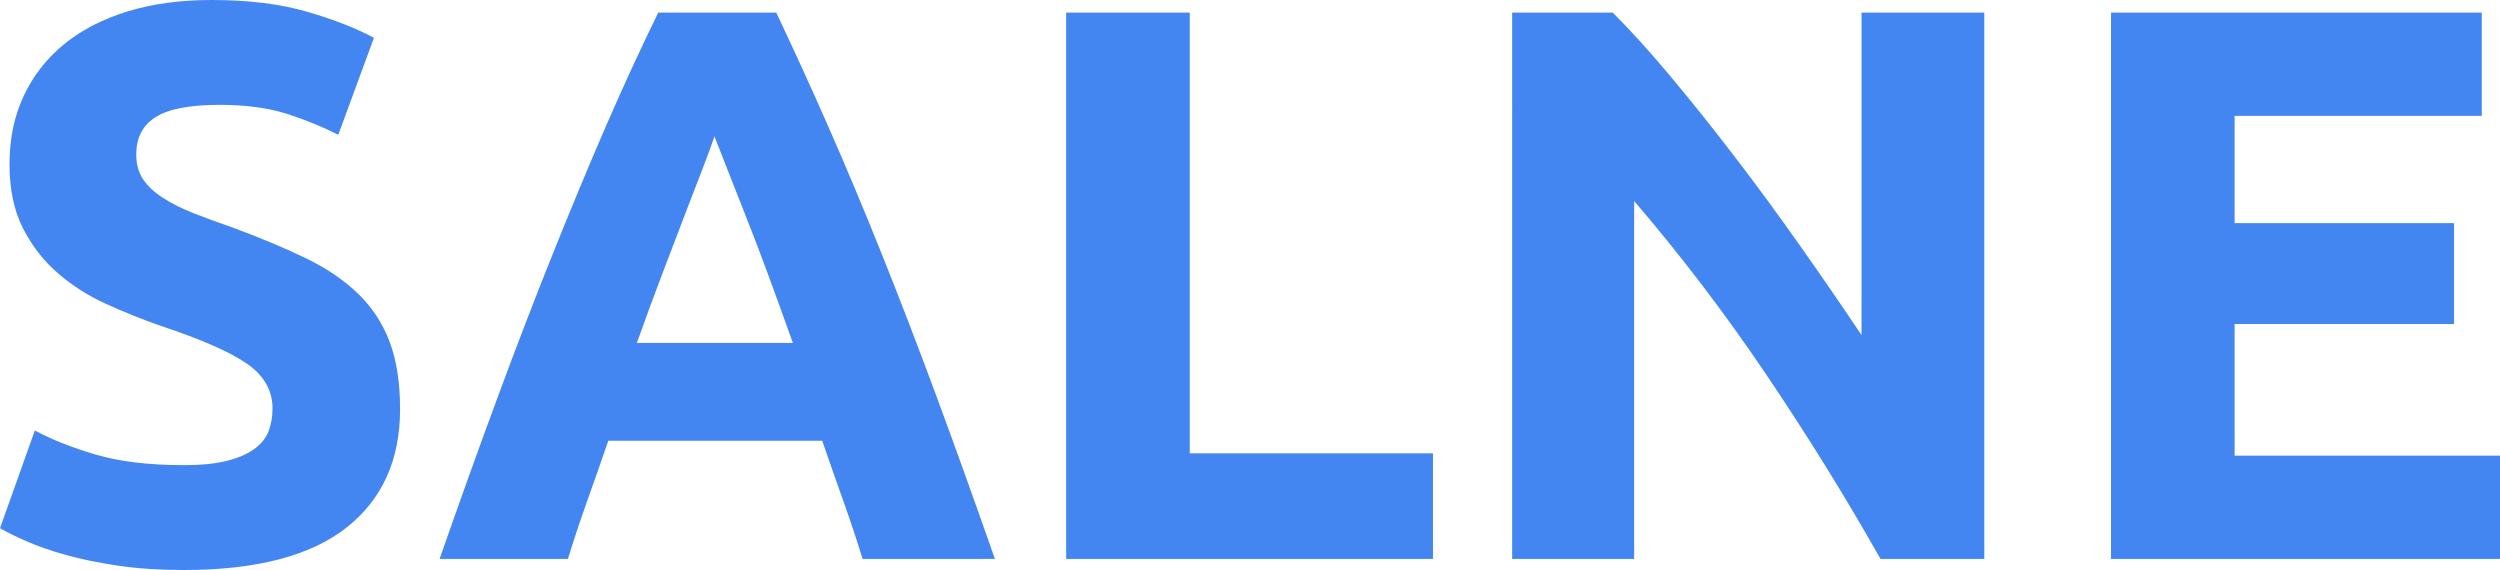 <svg xmlns="http://www.w3.org/2000/svg" viewBox="0 0 500 114">
  <path d="M36.758 93.031c3.486 0 6.365-.29 8.635-.869 2.271-.577 4.093-1.367 5.466-2.365 1.374-.999 2.323-2.181 2.852-3.548.528-1.366.792-2.892.792-4.572 0-3.574-1.689-6.544-5.07-8.909-3.379-2.366-9.189-4.915-17.428-7.648-3.592-1.26-7.183-2.706-10.774-4.335-3.592-1.629-6.814-3.68-9.664-6.151-2.854-2.471-5.177-5.465-6.973-8.987C2.799 42.125 1.9 37.843 1.9 32.796c0-5.046.951-9.591 2.853-13.638 1.901-4.048 4.594-7.49 8.081-10.329 3.486-2.837 7.711-5.019 12.675-6.544C30.472.762 36.071 0 42.304 0c7.393 0 13.784.787 19.171 2.365 5.386 1.577 9.823 3.311 13.308 5.202l-7.128 19.395c-3.064-1.576-6.47-2.969-10.22-4.179-3.75-1.208-8.265-1.814-13.547-1.814-5.914 0-10.167.817-12.755 2.447-2.588 1.628-3.882 4.125-3.882 7.488 0 1.998.476 3.679 1.427 5.046.95 1.367 2.297 2.6 4.04 3.705 1.742 1.106 3.749 2.104 6.021 2.996 2.27.894 4.779 1.814 7.525 2.76 5.704 2.102 10.668 4.178 14.893 6.228 4.226 2.049 7.739 4.44 10.538 7.173 2.798 2.735 4.885 5.941 6.258 9.621 1.373 3.678 2.06 8.144 2.06 13.402 0 10.196-3.592 18.105-10.774 23.73-7.184 5.624-18.01 8.435-32.481 8.435-4.859 0-9.242-.29-13.151-.867-3.907-.578-7.367-1.289-10.378-2.128-3.009-.841-5.597-1.735-7.762-2.681-2.167-.946-3.989-1.84-5.467-2.68l6.971-19.553c3.274 1.787 7.315 3.39 12.121 4.81 4.805 1.419 10.695 2.13 17.666 2.13Zm135.764 18.762c-1.163-3.784-2.457-7.673-3.882-11.668-1.427-3.995-2.826-7.988-4.2-11.984h-42.778c-1.373 3.996-2.772 7.989-4.199 11.984-1.426 3.995-2.72 7.884-3.882 11.668H87.913c4.12-11.772 8.029-22.654 11.726-32.639 3.697-9.987 7.314-19.395 10.853-28.226 3.538-8.828 7.024-17.211 10.456-25.148 3.434-7.936 6.998-15.689 10.695-23.258h23.608c3.592 7.569 7.13 15.322 10.616 23.258 3.486 7.937 6.998 16.32 10.536 25.148 3.539 8.831 7.157 18.239 10.854 28.226 3.697 9.985 7.604 20.867 11.725 32.639Zm-29.629-84.516c-.527 1.577-1.321 3.734-2.377 6.466-1.056 2.733-2.271 5.886-3.644 9.461-1.372 3.574-2.879 7.514-4.515 11.825-1.638 4.31-3.302 8.831-4.991 13.56h31.212c-1.689-4.729-3.327-9.25-4.911-13.56-1.584-4.311-3.089-8.251-4.516-11.825-1.426-3.575-2.667-6.728-3.723-9.461-1.056-2.732-1.9-4.889-2.535-6.466Zm143.701 63.387v21.129h-73.359V2.522h24.716v88.142Zm89.513 21.129c-7.077-12.51-14.735-24.861-22.974-37.054-8.24-12.193-17.007-23.704-26.302-34.533v71.587h-24.399V2.522h20.122c3.485 3.47 7.342 7.726 11.566 12.772 4.225 5.046 8.529 10.433 12.913 16.163 4.383 5.729 8.741 11.667 13.071 17.817 4.331 6.151 8.398 12.062 12.2 17.739V2.522h24.558v109.271Zm46.098 0V2.522h74.15v20.657h-49.432v21.443h43.888v20.183h-43.888v26.333H500v20.655Z" fill="#4386f2"/>
</svg>